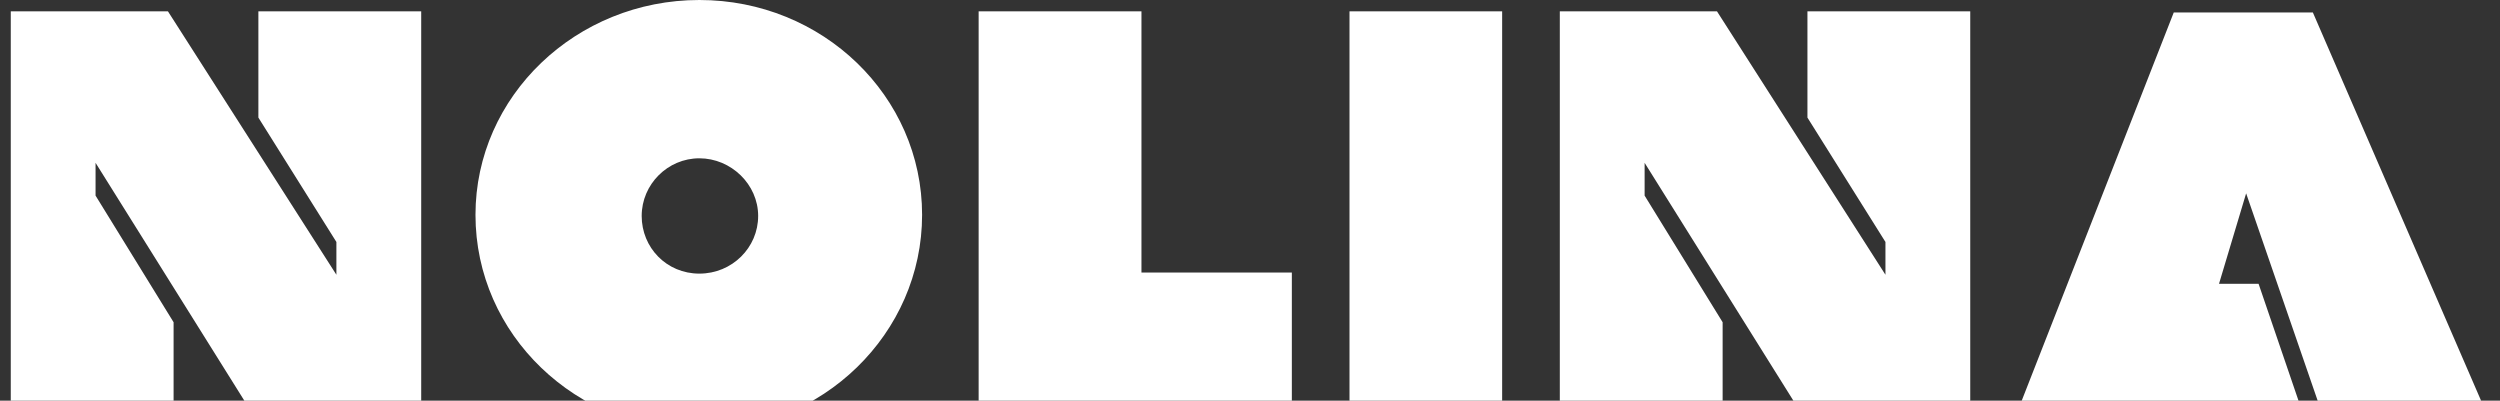 <svg width="156" height="25" viewBox="0 0 156 25" fill="none" xmlns="http://www.w3.org/2000/svg">
<rect x="0" y="0" width="156" height="25" fill="#333333" stroke="none"/>
<path fill-rule="evenodd" clip-rule="evenodd" d="M135.643 0.776L125.695 26.176H143.828L140.935 17.709H138.466L140.159 12.065C141.782 16.792 143.404 21.449 145.027 26.176H155.328L144.322 0.776H135.643ZM107.139 0.706H97.332V26.176H107.492V20.108L102.624 12.206V10.16L112.642 26.176H122.943V0.706H112.784V7.338L117.652 15.099V17.145L107.139 0.706ZM10.479 0.706H0.672V26.176H10.832V20.108L5.963 12.206V10.16L15.982 26.176H26.283V0.706H16.123V7.338L20.991 15.099V17.145L10.479 0.706ZM43.64 26.881C51.33 26.881 57.539 20.814 57.539 13.405C57.539 5.997 51.33 0 43.64 0C35.949 0 29.67 5.997 29.67 13.405C29.67 20.884 35.949 26.881 43.64 26.881ZM40.041 13.476C40.041 11.501 41.664 9.878 43.64 9.878C45.615 9.878 47.309 11.501 47.309 13.476C47.309 15.451 45.686 17.074 43.64 17.074C41.593 17.074 40.041 15.451 40.041 13.476ZM61.137 26.176H80.611V17.004H71.227V0.706H61.067V26.176H61.137ZM93.734 26.176V0.706H84.209V26.176H93.734Z" fill="white"/>
</svg>
